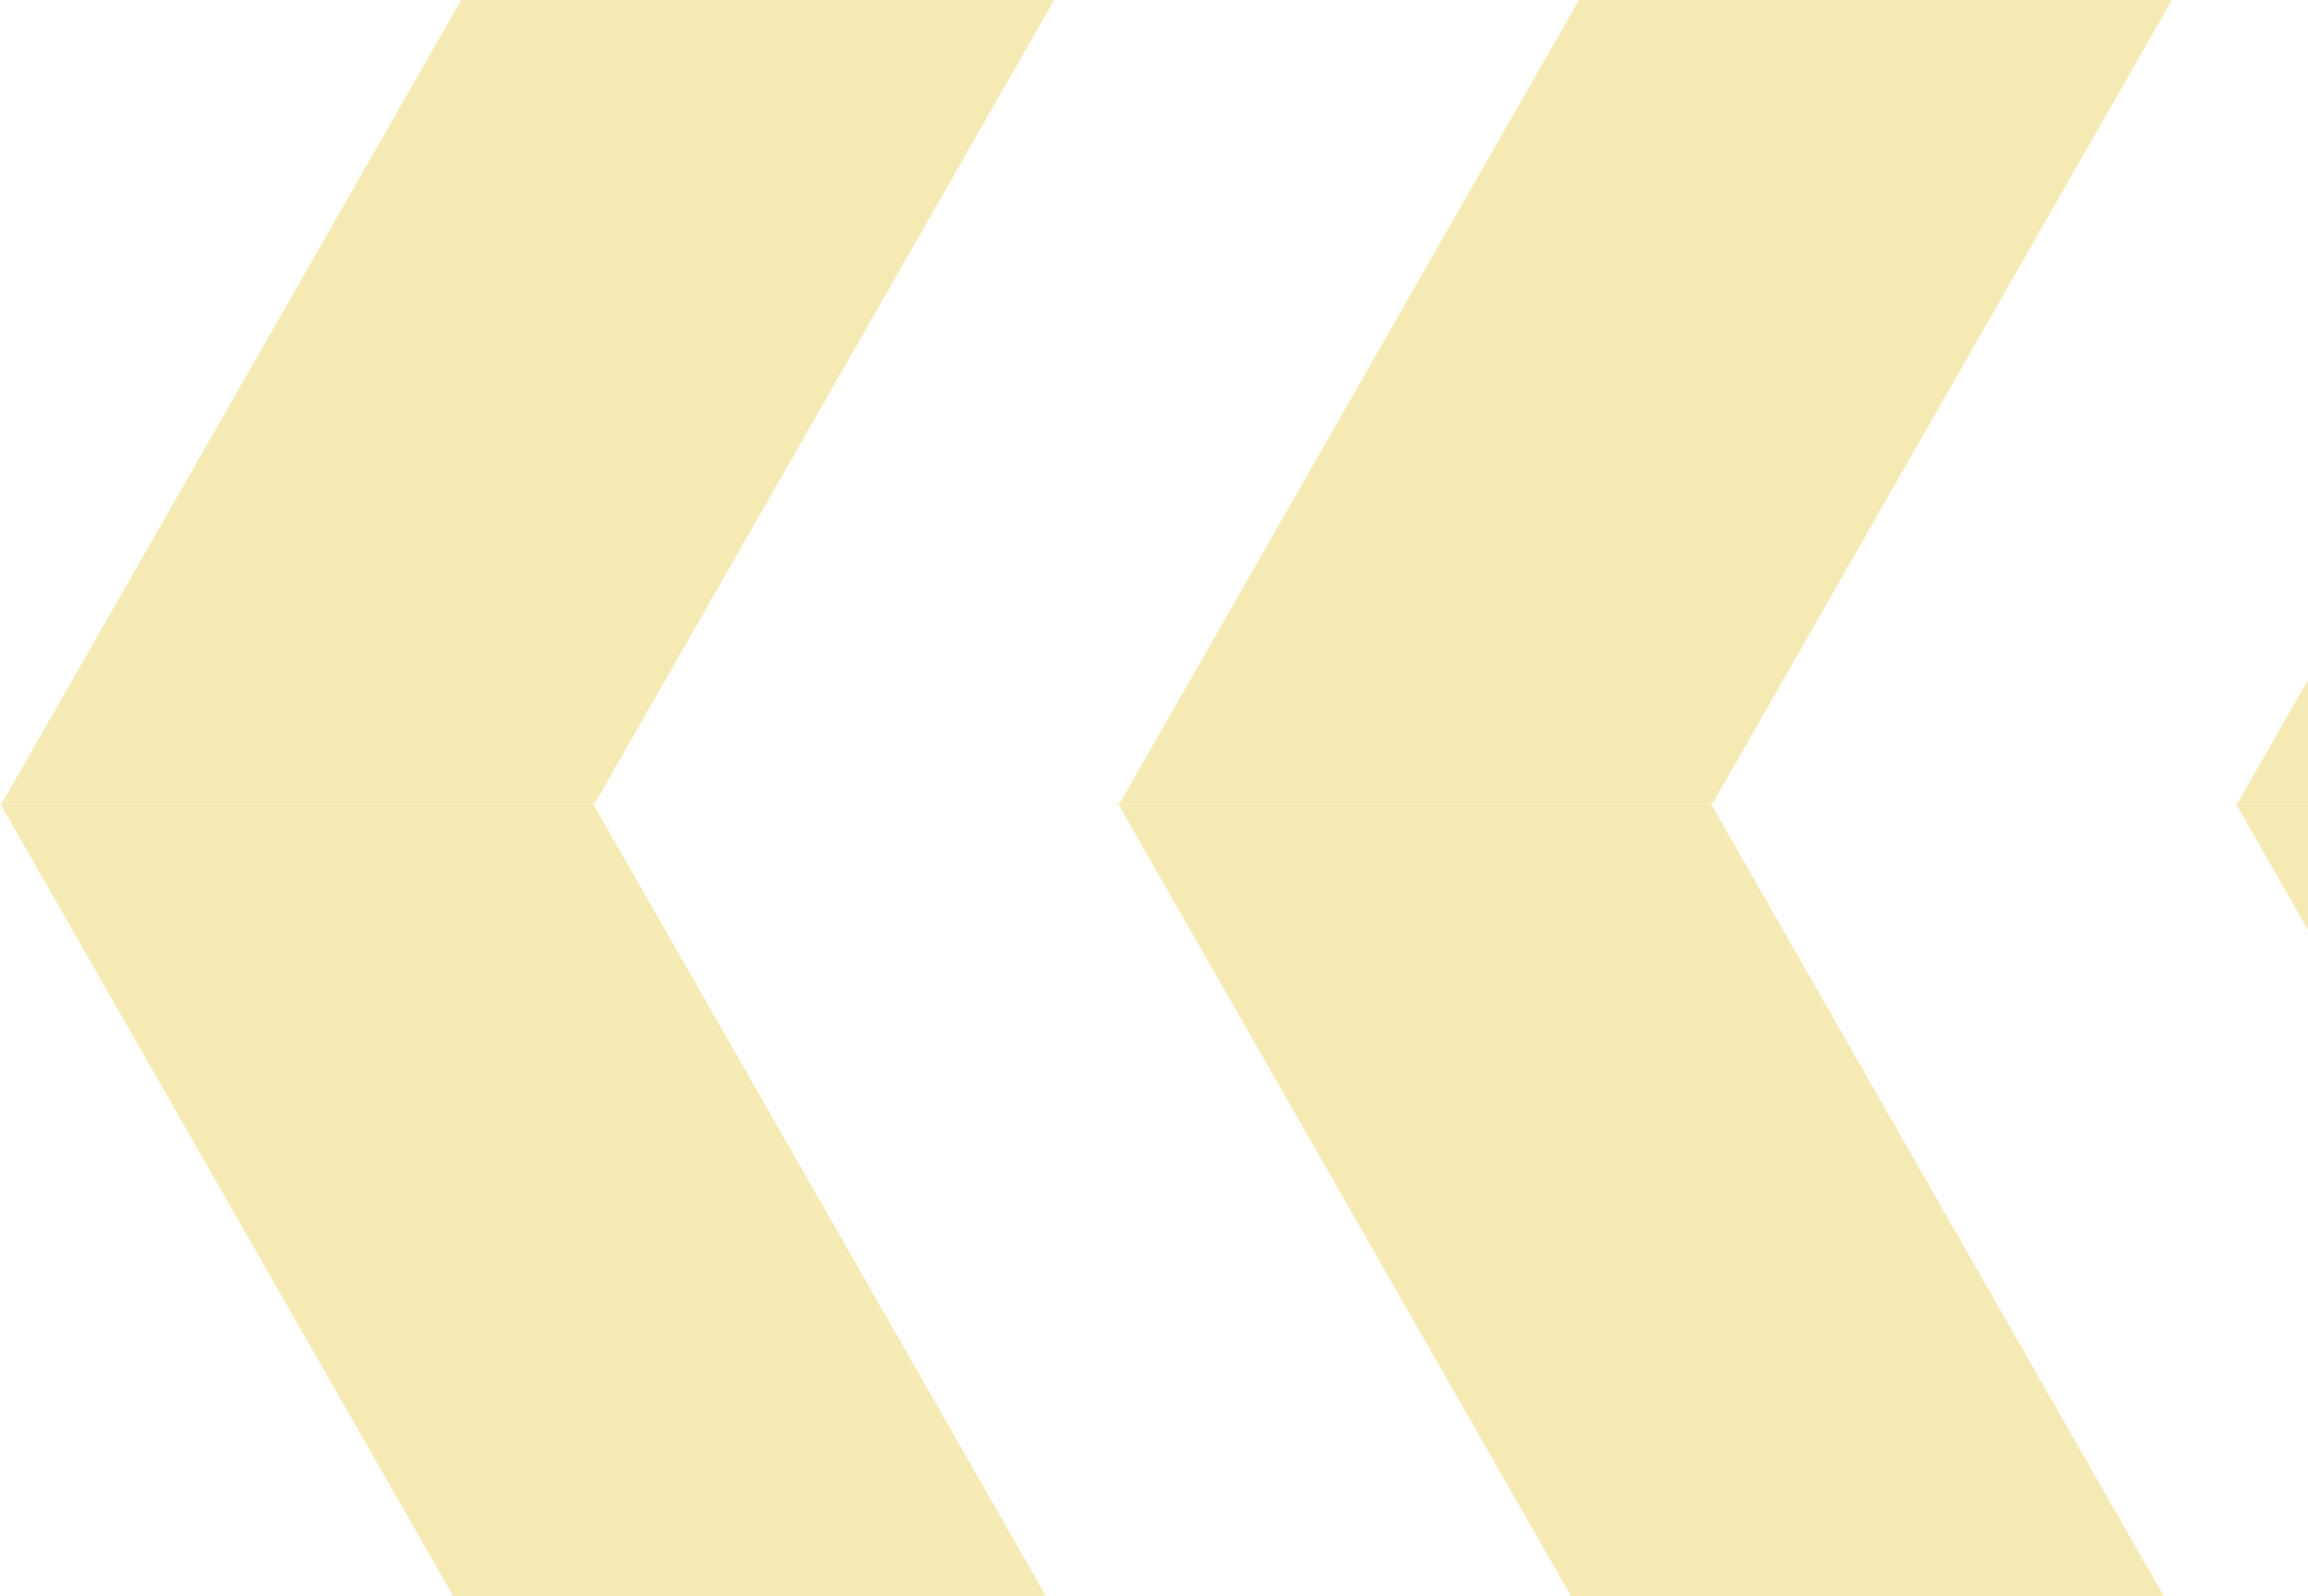 <svg width="214" height="148" viewBox="0 0 214 148" fill="none" xmlns="http://www.w3.org/2000/svg">
<path d="M262.257 -151.5L207.29 -151.5L271.967 -38.352L271.967 -38.333L207.455 74.5L262.441 74.5L326.934 -38.333L262.257 -151.5Z" fill="#F6EAB4"/>
<path d="M158.612 -151.5L103.645 -151.5L168.322 -38.352L168.322 -38.333L103.81 74.5L158.796 74.5L223.29 -38.333L158.612 -151.5Z" fill="#F6EAB4"/>
<path d="M54.967 -151.5L-7.40446e-05 -151.5L64.677 -38.352L64.677 -38.333L0.165 74.5L55.151 74.5L119.645 -38.333L54.967 -151.5Z" fill="#F6EAB4"/>
<path d="M262.257 74.5L207.29 74.5L271.967 187.648L271.967 187.667L207.455 300.5L262.441 300.5L326.934 187.667L262.257 74.5Z" fill="#F6EAB4"/>
<path d="M158.612 74.5L103.645 74.5L168.322 187.648L168.322 187.667L103.81 300.5L158.796 300.5L223.29 187.667L158.612 74.5Z" fill="#F6EAB4"/>
<path d="M54.967 74.5L-7.40446e-05 74.5L64.677 187.648L64.677 187.667L0.165 300.5L55.151 300.5L119.645 187.667L54.967 74.5Z" fill="#F6EAB4"/>
</svg>
